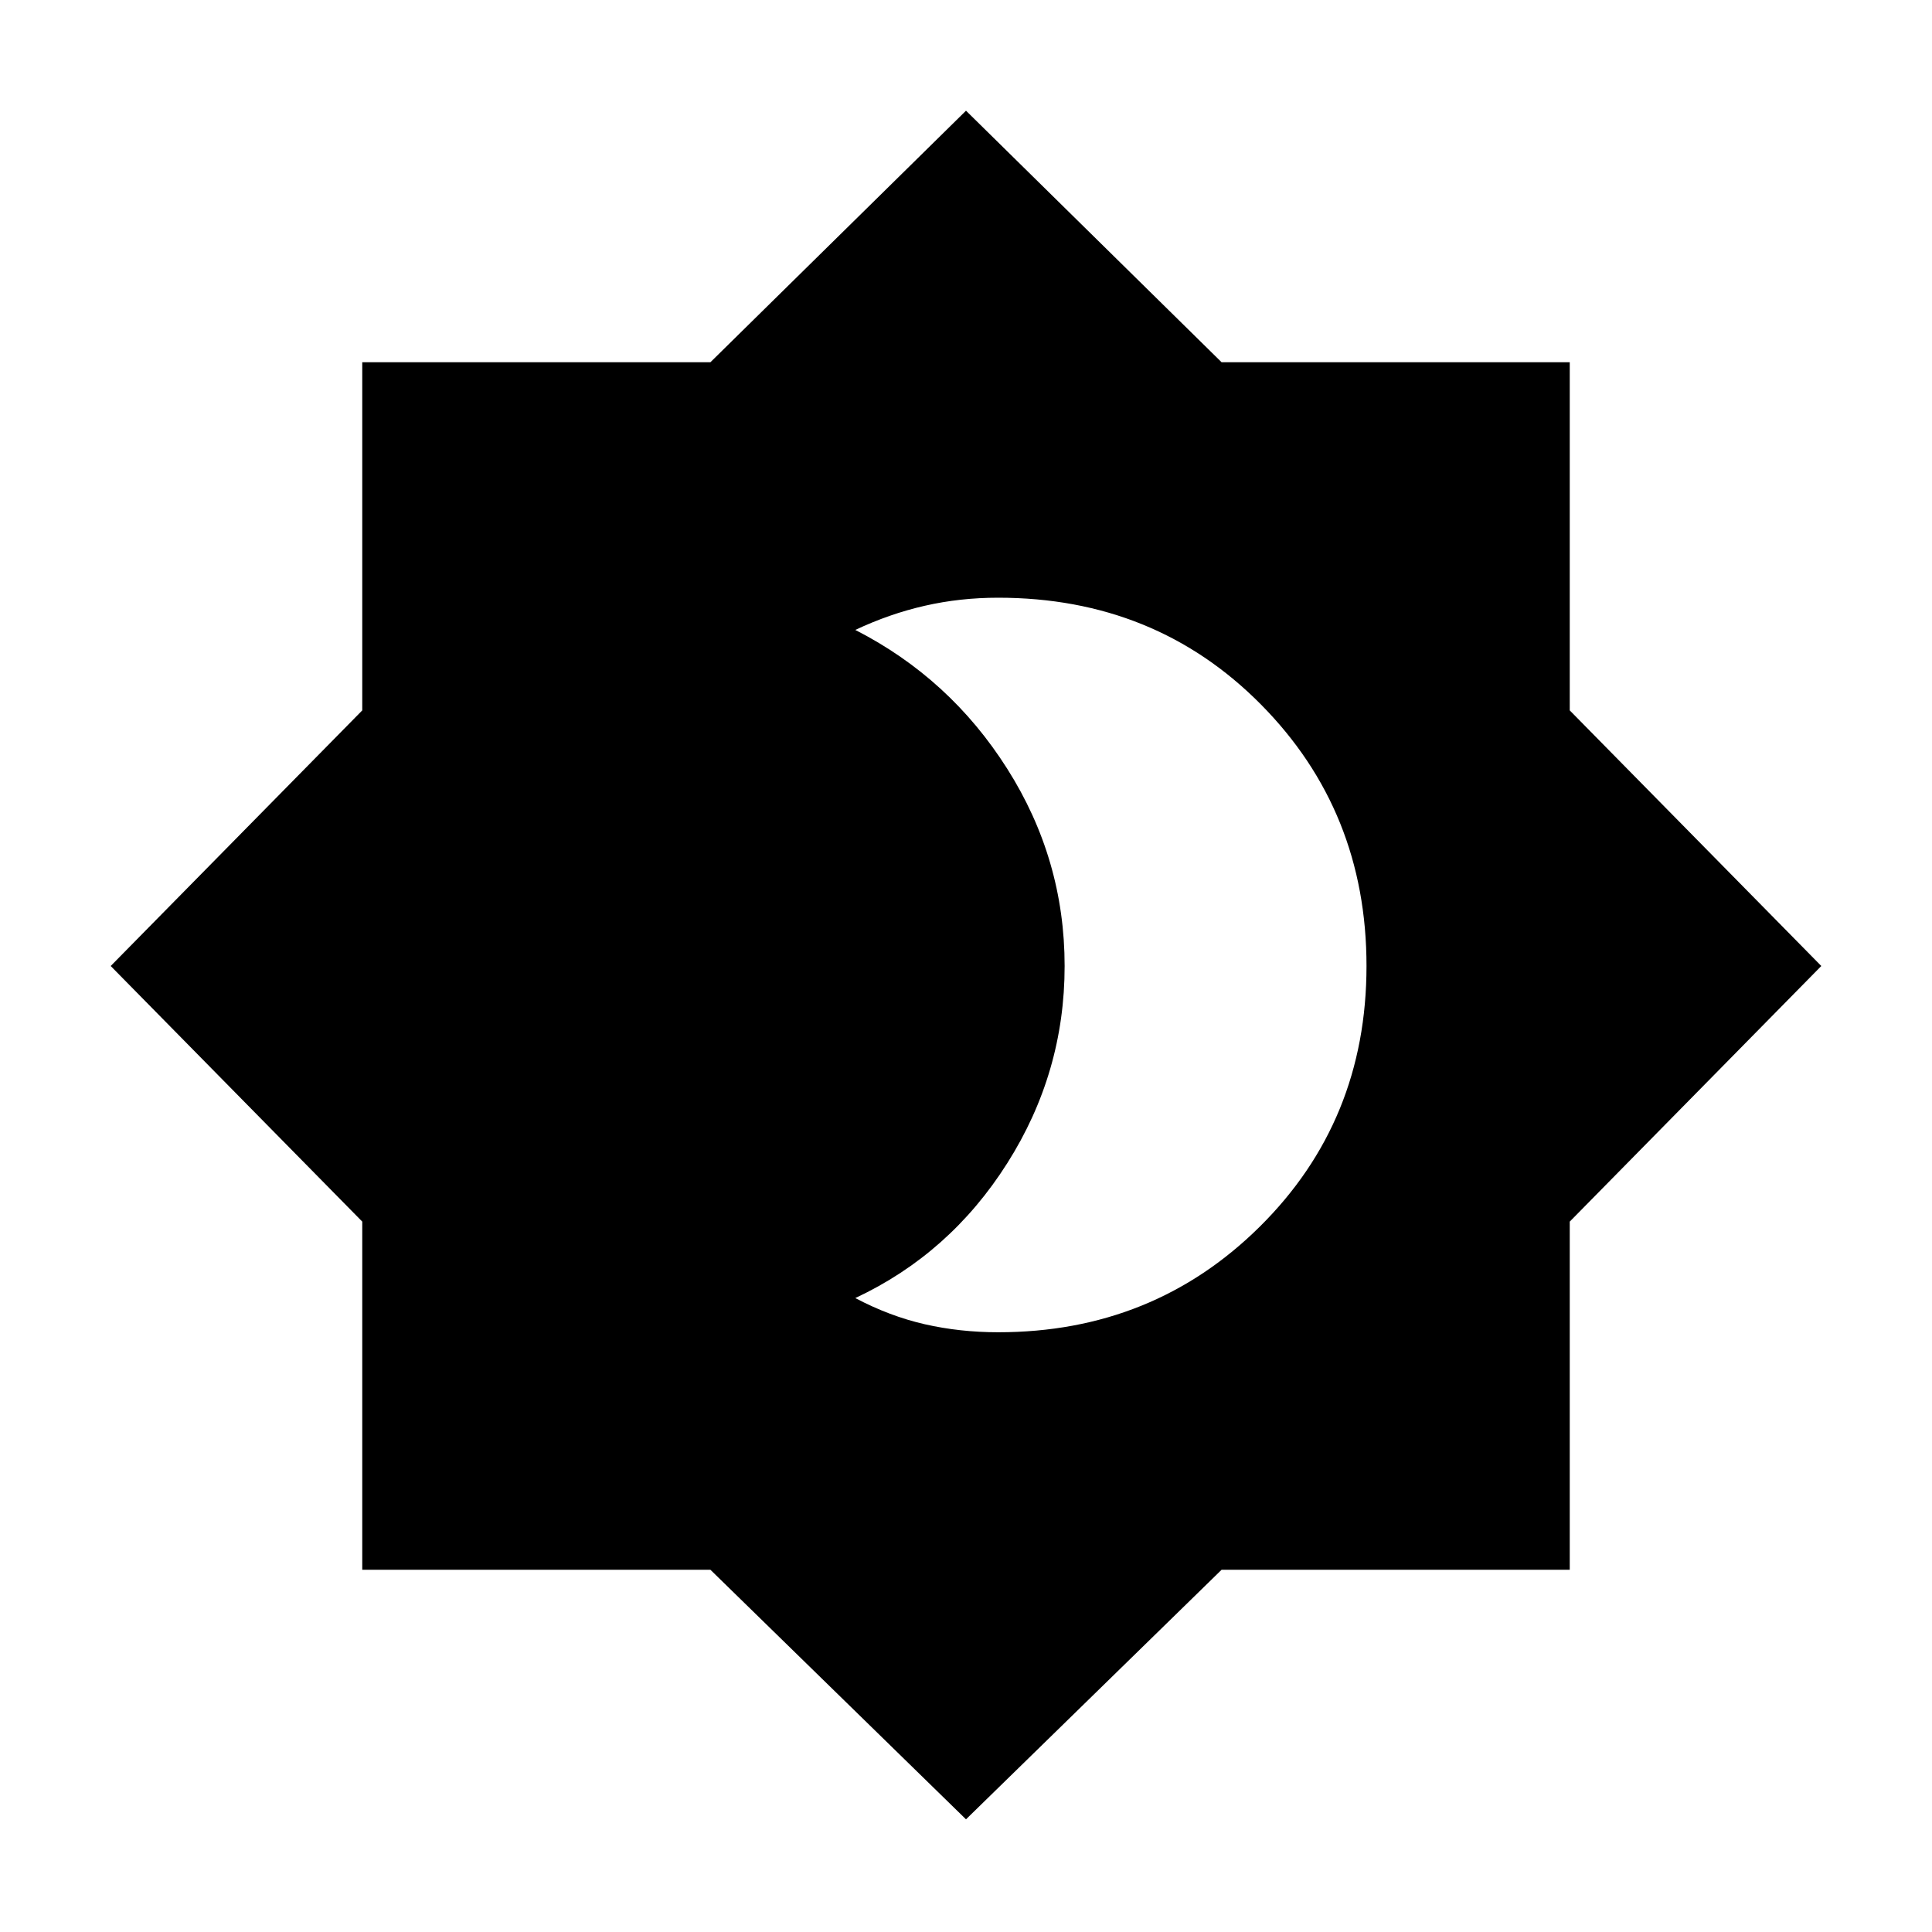 <svg xmlns="http://www.w3.org/2000/svg" height="40" width="40"><path d="M20.667 27.583Q23.875 27.583 26.083 25.396Q28.292 23.208 28.292 20Q28.292 16.792 26.104 14.583Q23.917 12.375 20.667 12.375Q19.875 12.375 19.146 12.542Q18.417 12.708 17.708 13.042Q19.667 14.042 20.854 15.917Q22.042 17.792 22.042 20Q22.042 22.208 20.854 24.083Q19.667 25.958 17.708 26.875Q18.417 27.25 19.146 27.417Q19.875 27.583 20.667 27.583ZM20 37.667 14.708 32.5H7.5V25.292L2.292 20L7.5 14.708V7.5H14.708L20 2.292L25.292 7.5H32.5V14.708L37.708 20L32.5 25.292V32.5H25.292Z"/></svg>